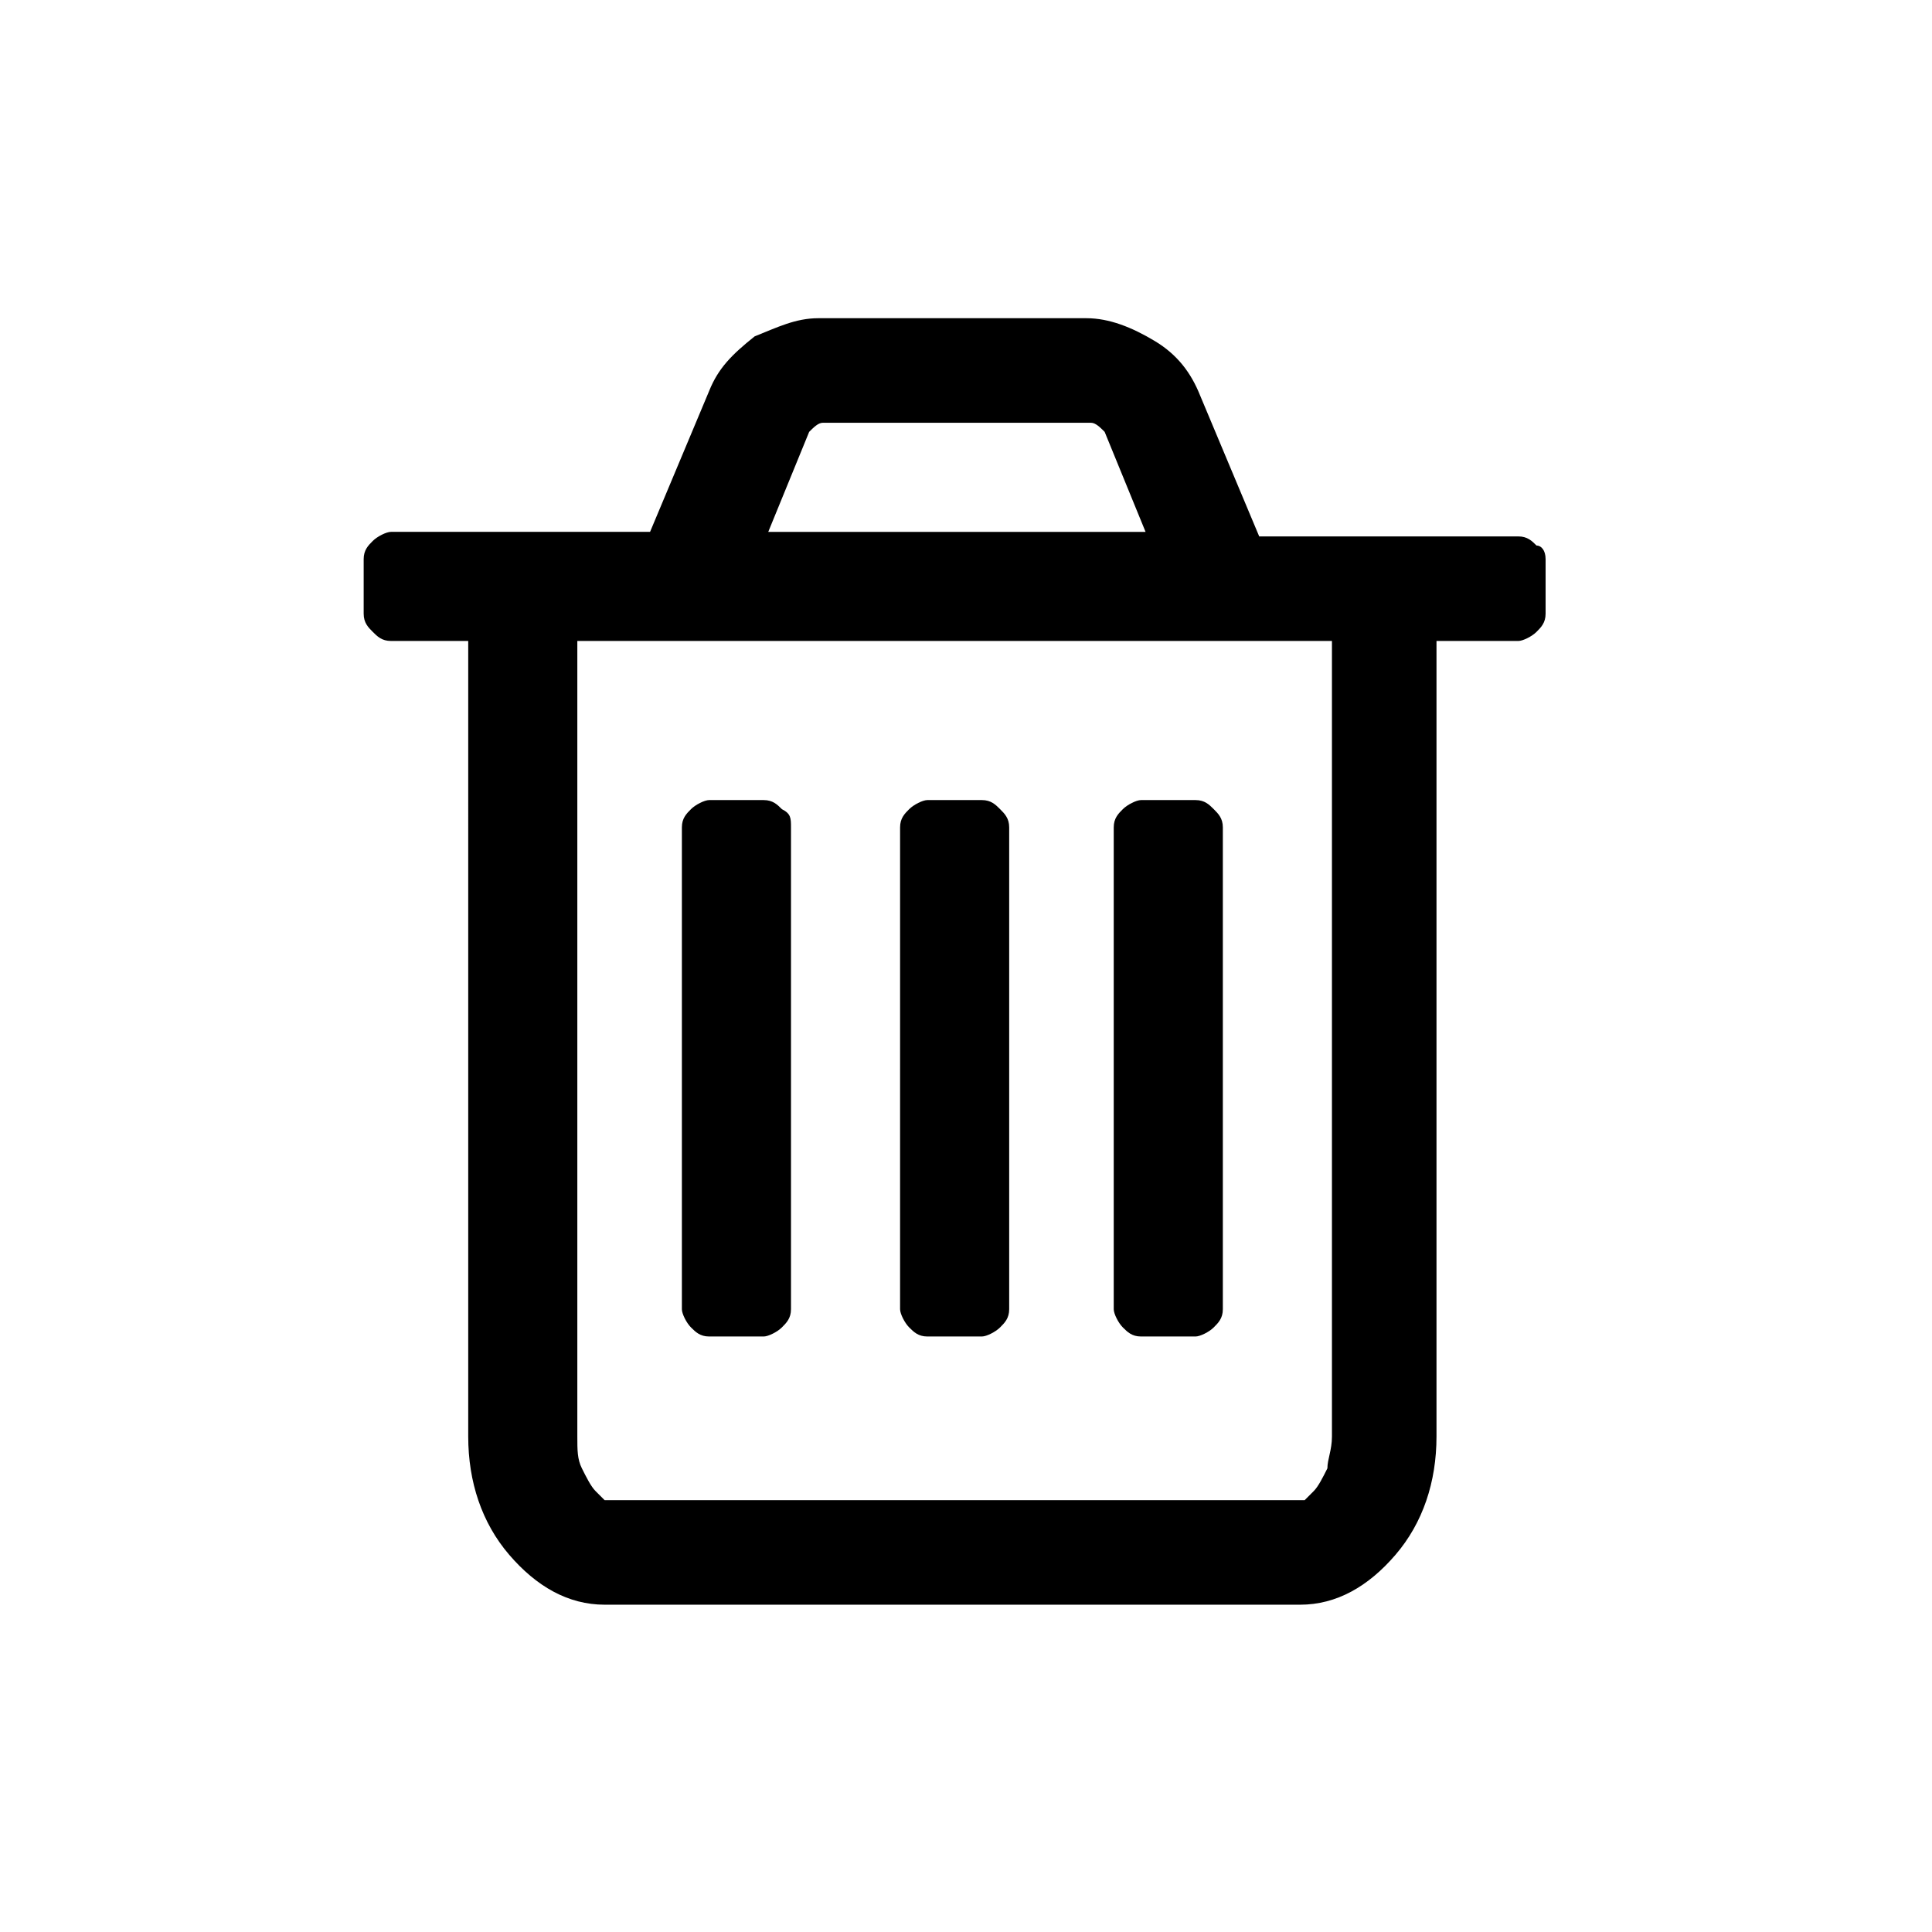 <?xml version="1.0" encoding="utf-8"?>
<!-- Generator: Adobe Illustrator 21.1.0, SVG Export Plug-In . SVG Version: 6.00 Build 0)  -->
<svg version="1.1" id="Ebene_1" xmlns="http://www.w3.org/2000/svg" xmlns:xlink="http://www.w3.org/1999/xlink" x="0px" y="0px"
	 viewBox="0 0 42.5 42.5" style="enable-background:new 0 0 42.5 42.5;" xml:space="preserve">
<path d="M17.4,18.2v10.6c0,0.2-0.1,0.3-0.2,0.4c-0.1,0.1-0.3,0.2-0.4,0.2h-1.2c-0.2,0-0.3-0.1-0.4-0.2c-0.1-0.1-0.2-0.3-0.2-0.4
	V18.2c0-0.2,0.1-0.3,0.2-0.4c0.1-0.1,0.3-0.2,0.4-0.2h1.2c0.2,0,0.3,0.1,0.4,0.2C17.4,17.9,17.4,18,17.4,18.2z M22.2,18.2v10.6
	c0,0.2-0.1,0.3-0.2,0.4c-0.1,0.1-0.3,0.2-0.4,0.2h-1.2c-0.2,0-0.3-0.1-0.4-0.2c-0.1-0.1-0.2-0.3-0.2-0.4V18.2c0-0.2,0.1-0.3,0.2-0.4
	c0.1-0.1,0.3-0.2,0.4-0.2h1.2c0.2,0,0.3,0.1,0.4,0.2C22.1,17.9,22.2,18,22.2,18.2z M26.9,18.2v10.6c0,0.2-0.1,0.3-0.2,0.4
	c-0.1,0.1-0.3,0.2-0.4,0.2h-1.2c-0.2,0-0.3-0.1-0.4-0.2c-0.1-0.1-0.2-0.3-0.2-0.4V18.2c0-0.2,0.1-0.3,0.2-0.4
	c0.1-0.1,0.3-0.2,0.4-0.2h1.2c0.2,0,0.3,0.1,0.4,0.2C26.8,17.9,26.9,18,26.9,18.2z M29.3,31.6V14.1H12.7v17.5c0,0.3,0,0.5,0.1,0.7
	c0.1,0.2,0.2,0.4,0.3,0.5c0.1,0.1,0.2,0.2,0.2,0.2h15.4c0,0,0.1-0.1,0.2-0.2c0.1-0.1,0.2-0.3,0.3-0.5C29.2,32.1,29.3,31.9,29.3,31.6
	z M16.9,11.7h8.3l-0.9-2.2c-0.1-0.1-0.2-0.2-0.3-0.2h-5.9c-0.1,0-0.2,0.1-0.3,0.2L16.9,11.7z M34,12.3v1.2c0,0.2-0.1,0.3-0.2,0.4
	c-0.1,0.1-0.3,0.2-0.4,0.2h-1.8v17.5c0,1-0.3,1.9-0.9,2.6s-1.3,1.1-2.1,1.1H13.3c-0.8,0-1.5-0.4-2.1-1.1c-0.6-0.7-0.9-1.6-0.9-2.6
	V14.1H8.6c-0.2,0-0.3-0.1-0.4-0.2S8,13.7,8,13.5v-1.2c0-0.2,0.1-0.3,0.2-0.4s0.3-0.2,0.4-0.2h5.7l1.3-3.1c0.2-0.5,0.5-0.8,1-1.2
	C17.1,7.2,17.5,7,18,7h5.9c0.5,0,1,0.2,1.5,0.5c0.5,0.3,0.8,0.7,1,1.2l1.3,3.1h5.7c0.2,0,0.3,0.1,0.4,0.2C33.9,12,34,12.1,34,12.3z"
	/>
</svg>

